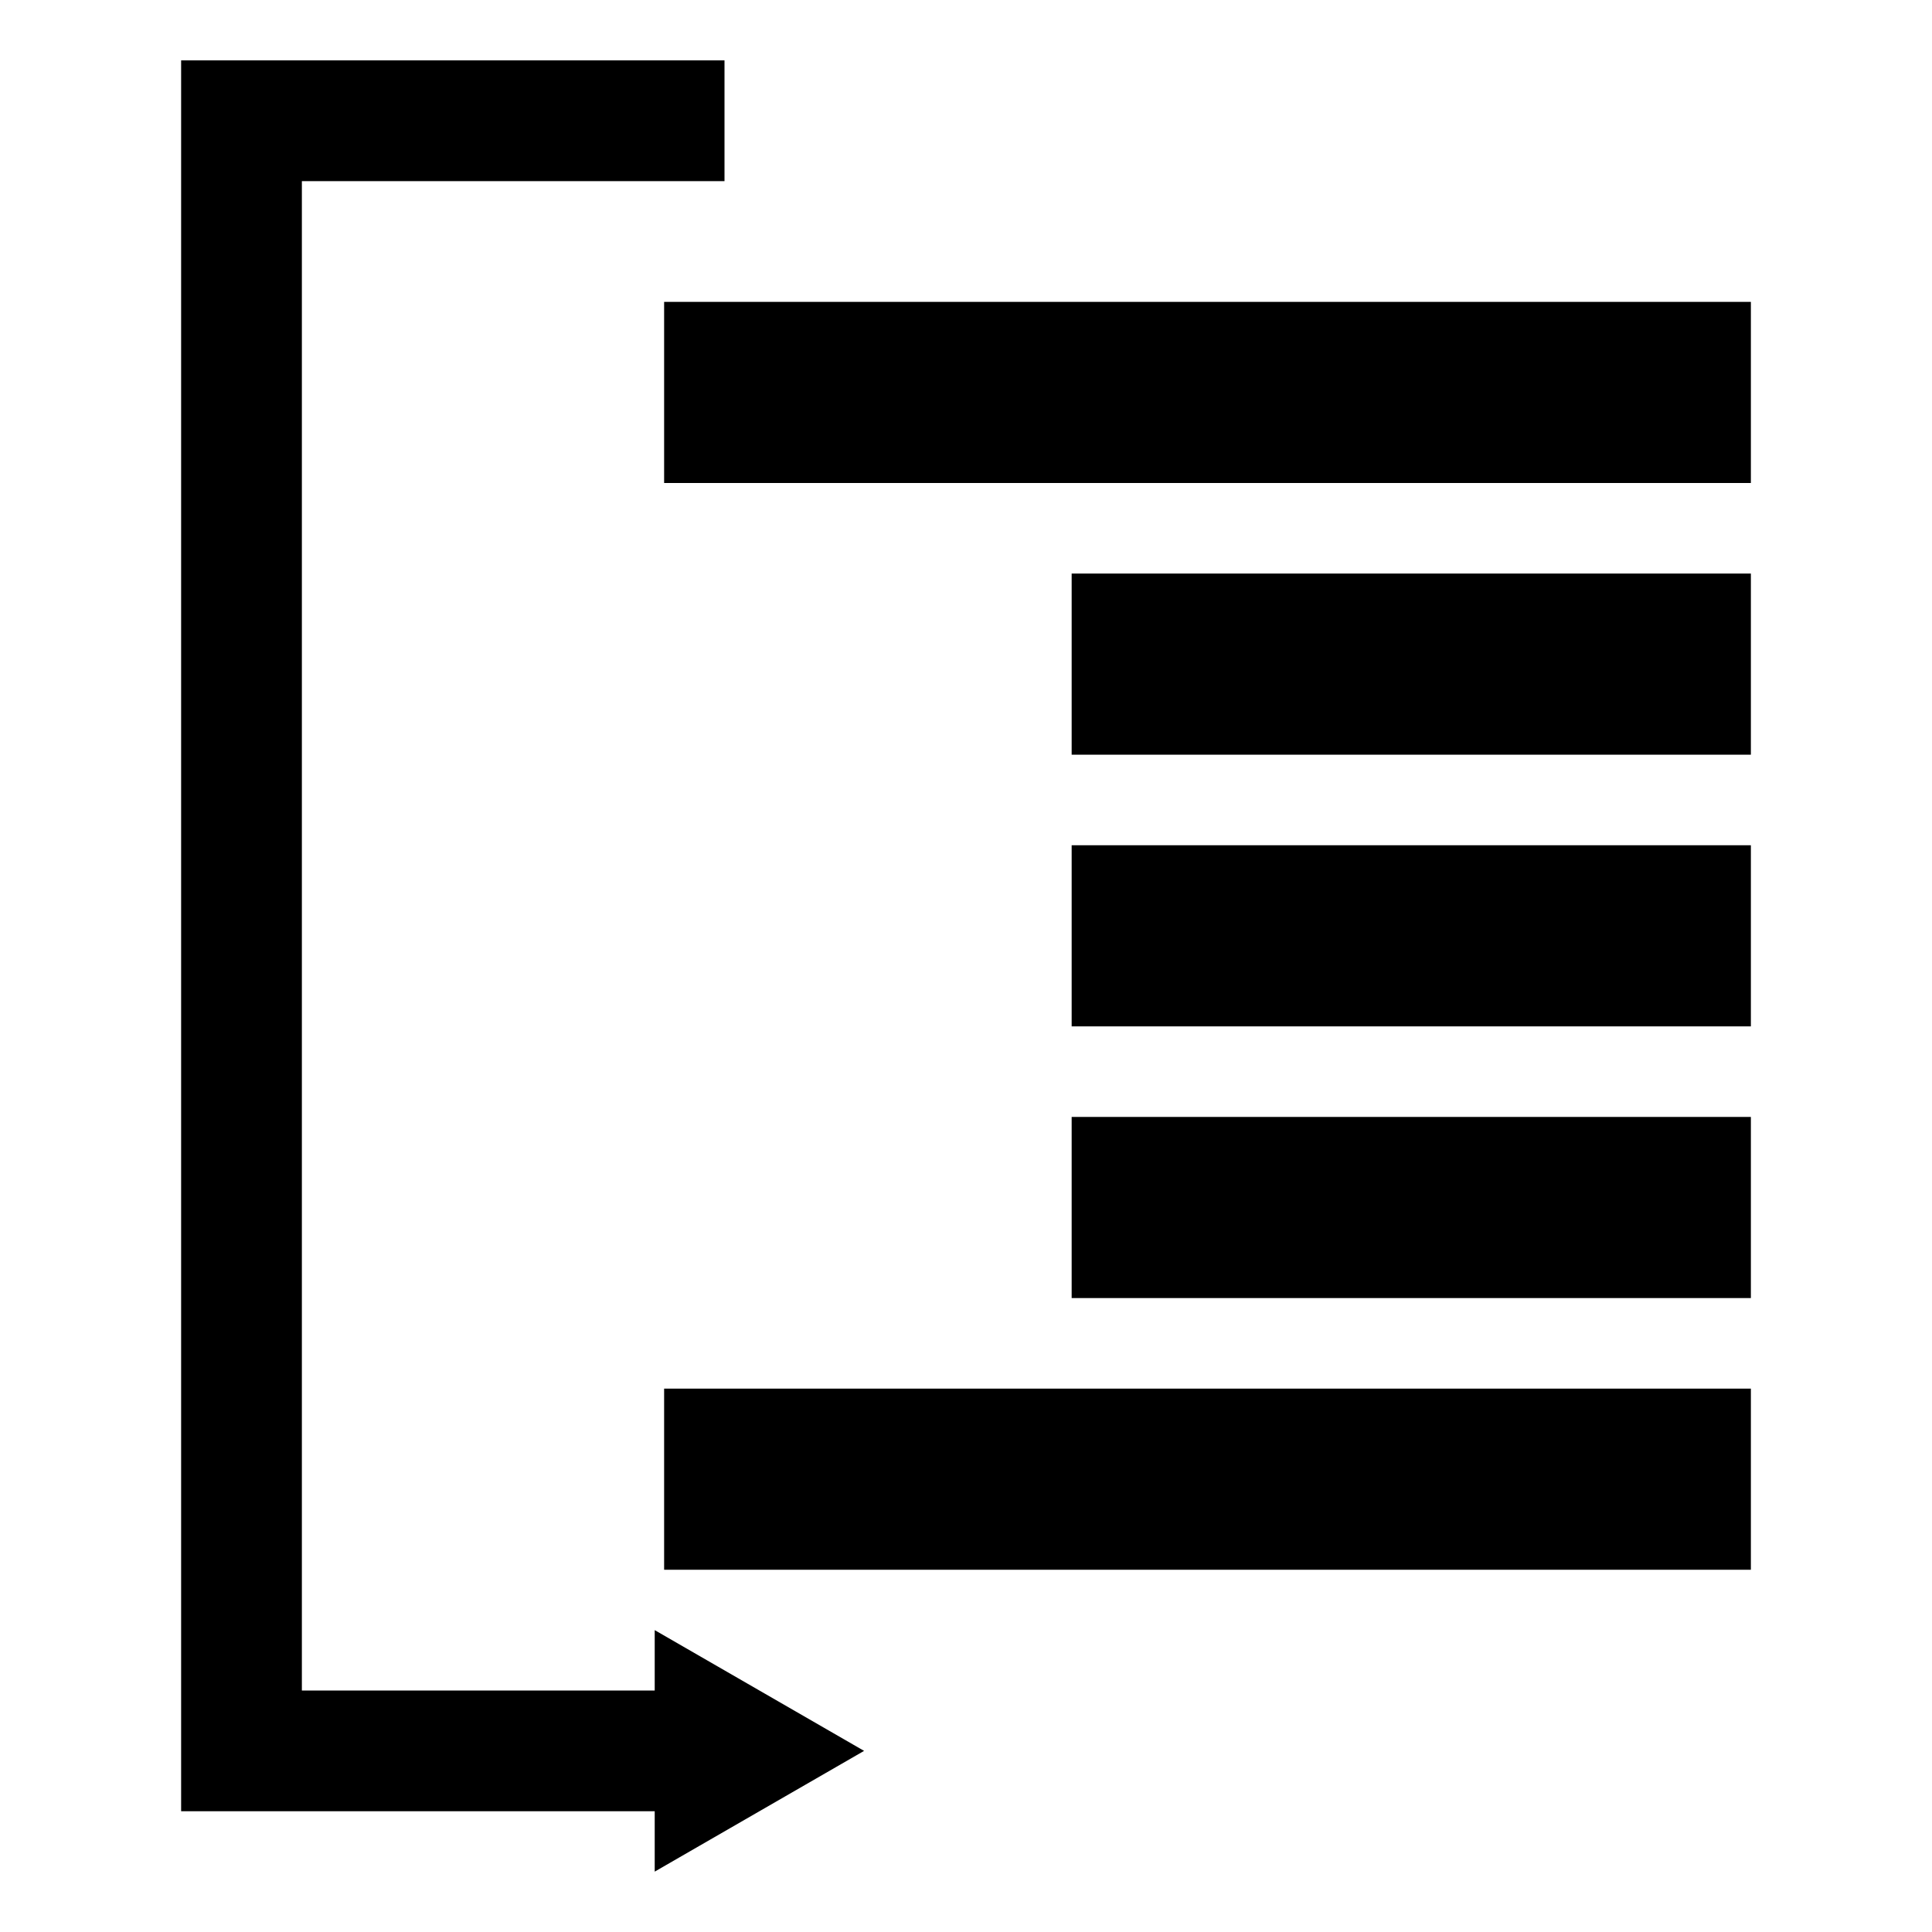 <?xml version="1.0" encoding="UTF-8" standalone="no"?>

<svg
   xmlns="http://www.w3.org/2000/svg"
   version="1.1"
   width="32"
   height="32"
   viewBox="0 0 32 32">
  <path
     d="m 11,5 18,0 L 29,8 11,8 z M 17.75,9.5 29,9.5 l 0,3 -11.25,0 z m 0,4.5 11.25,0 0,3 -11.25,0 z m 0,4.5 11.25,0 0,3 -11.25,0 z M 11,23 l 18,0 0,3 -18,0 z"
     style="fill:#000000" />
  <path
     style="fill:#000000;fill-opacity:1;fill-rule:evenodd;stroke:none"
     d="M 3 1 L 3 2 L 3 29 L 3 30 L 4 30 L 10.844 30 L 10.844 31 L 14.312 29 L 10.844 27 L 10.844 28 L 5 28 L 5 3 L 12 3 L 12 1 L 4 1 L 3 1 z " />
</svg>
